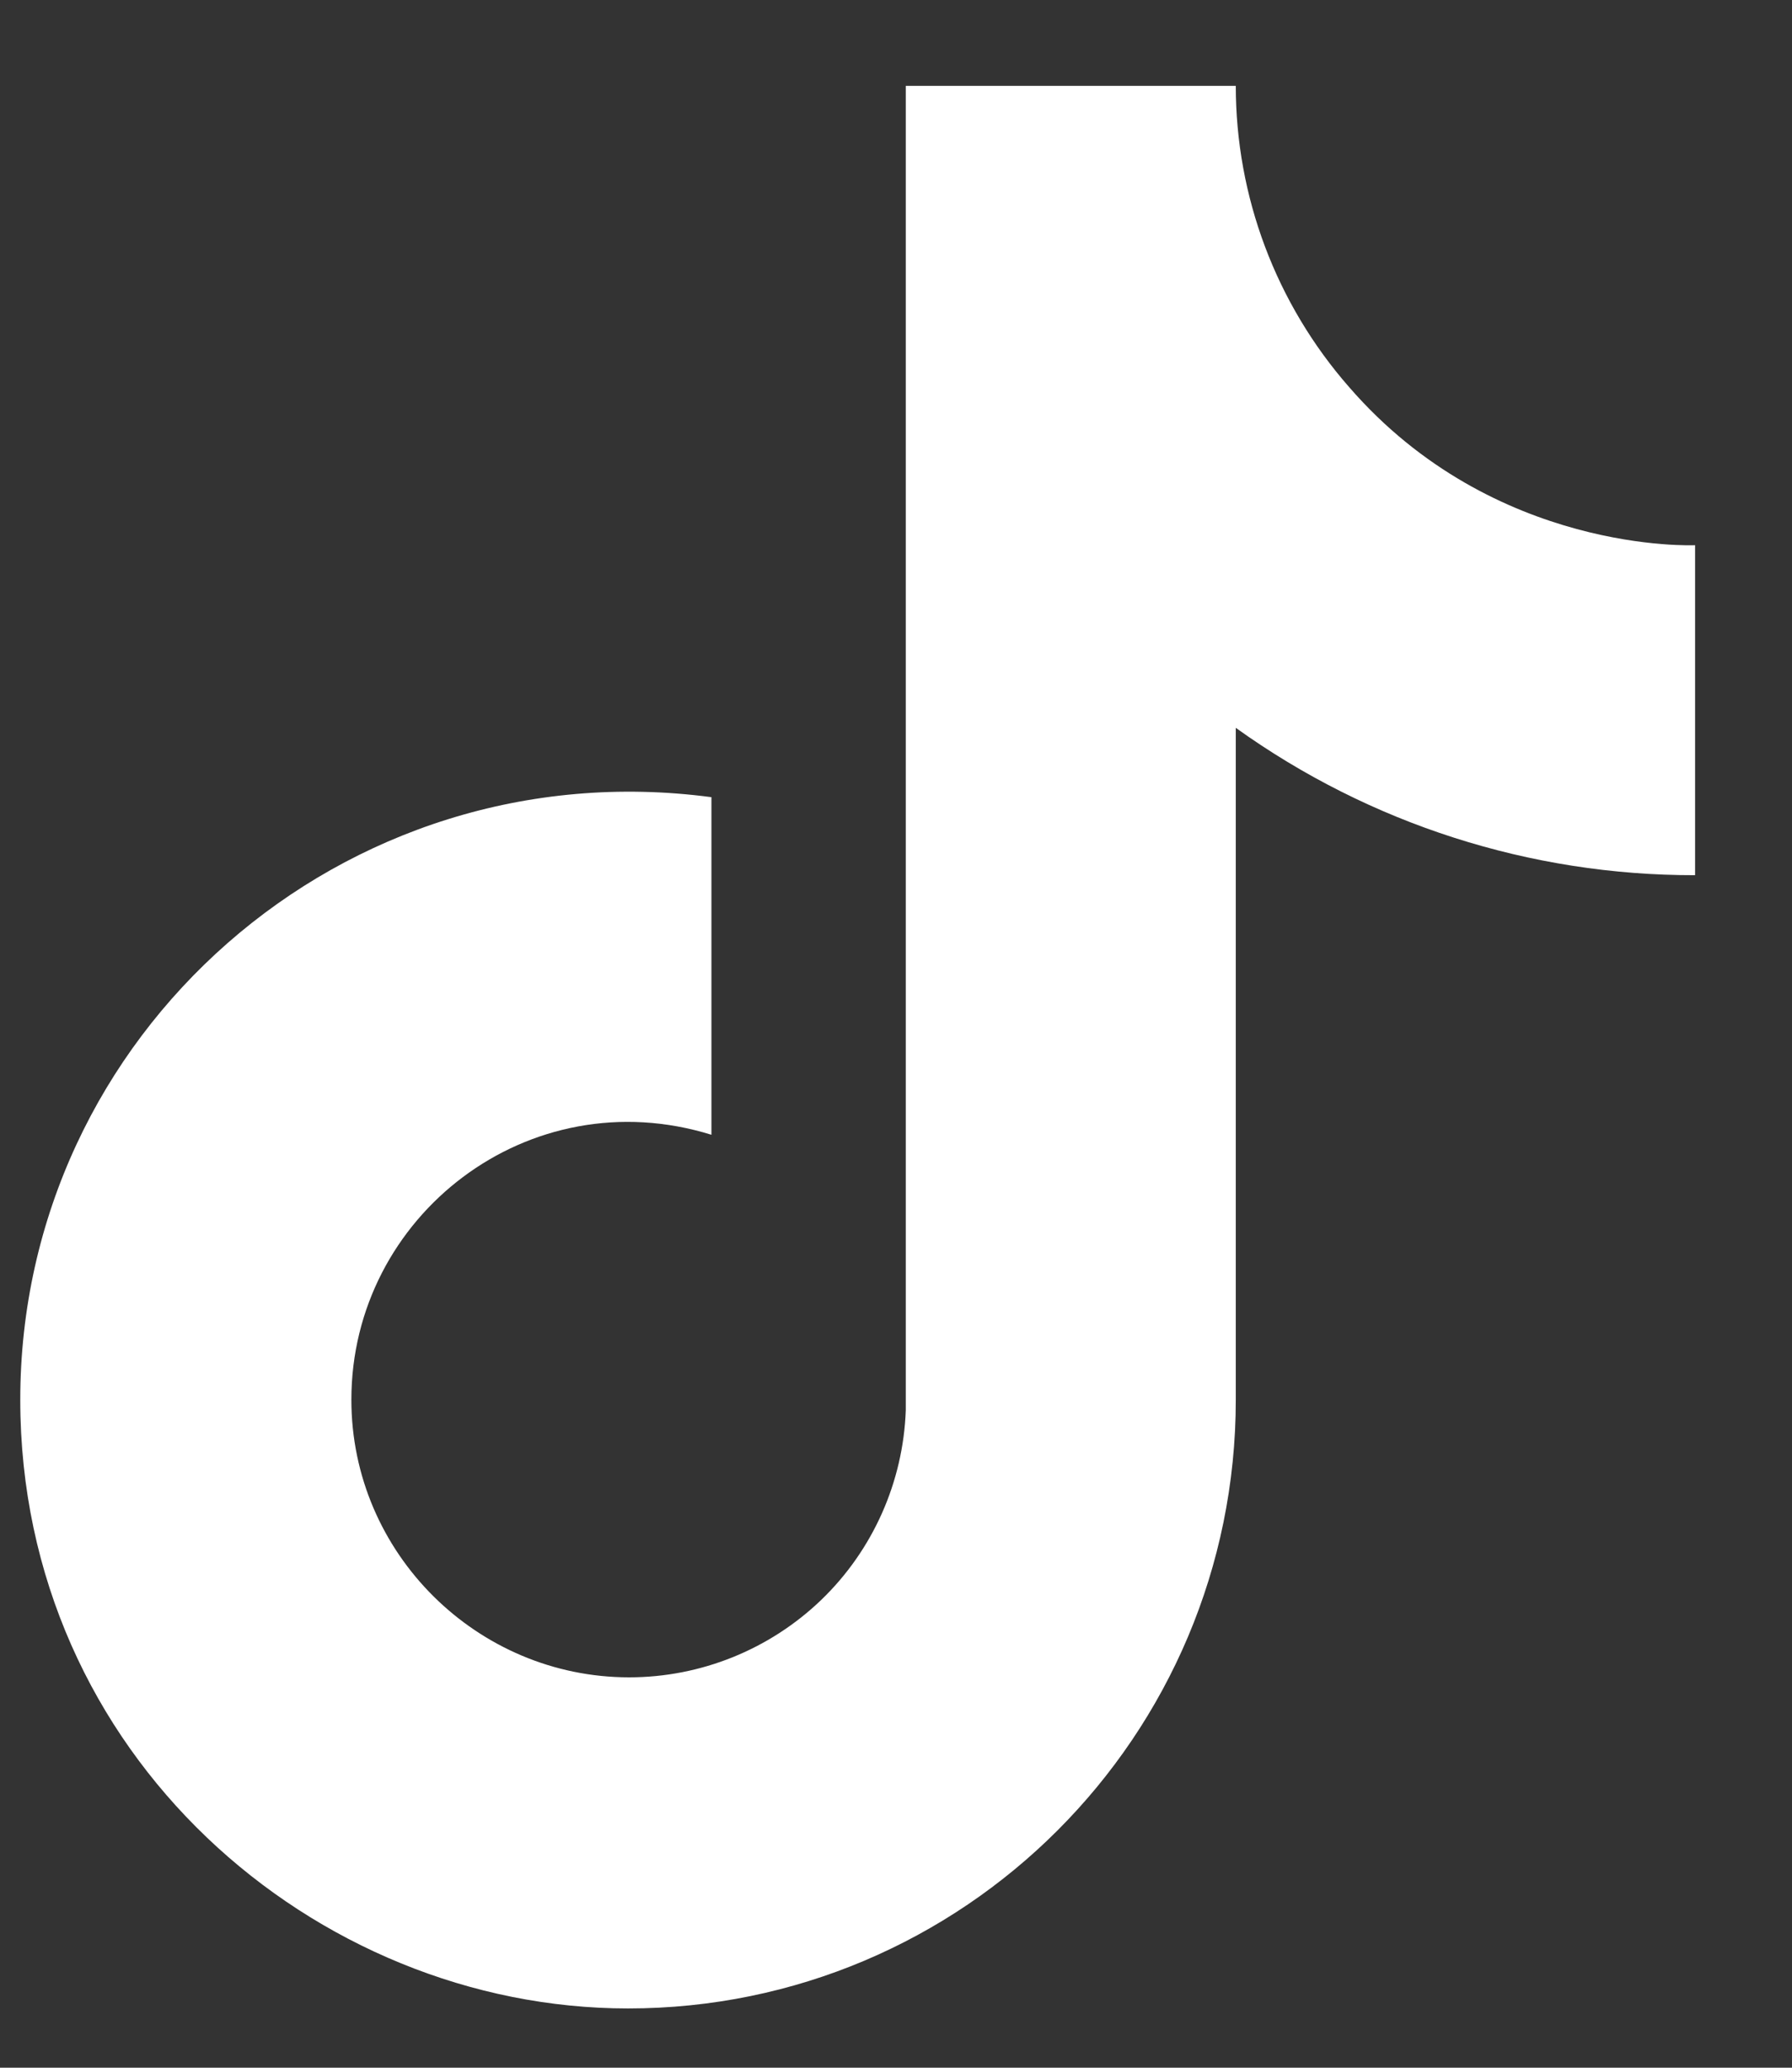 <svg width="13" height="15" viewBox="0 0 13 15" fill="none" xmlns="http://www.w3.org/2000/svg">
<rect x="0" y="0" width="13" height="15" fill="#333333" stroke="none"/>
<path d="M9.787 2.808C9.257 2.203 8.965 1.427 8.965 0.623H6.571V10.231C6.552 10.751 6.333 11.244 5.959 11.605C5.584 11.966 5.084 12.168 4.564 12.168C3.464 12.168 2.549 11.27 2.549 10.154C2.549 8.821 3.836 7.821 5.161 8.232V5.783C2.487 5.427 0.147 7.504 0.147 10.154C0.147 12.734 2.286 14.57 4.556 14.57C6.989 14.57 8.965 12.595 8.965 10.154V5.28C9.936 5.977 11.102 6.351 12.297 6.349V3.955C12.297 3.955 10.841 4.024 9.787 2.808Z" fill="white"/>
</svg>
